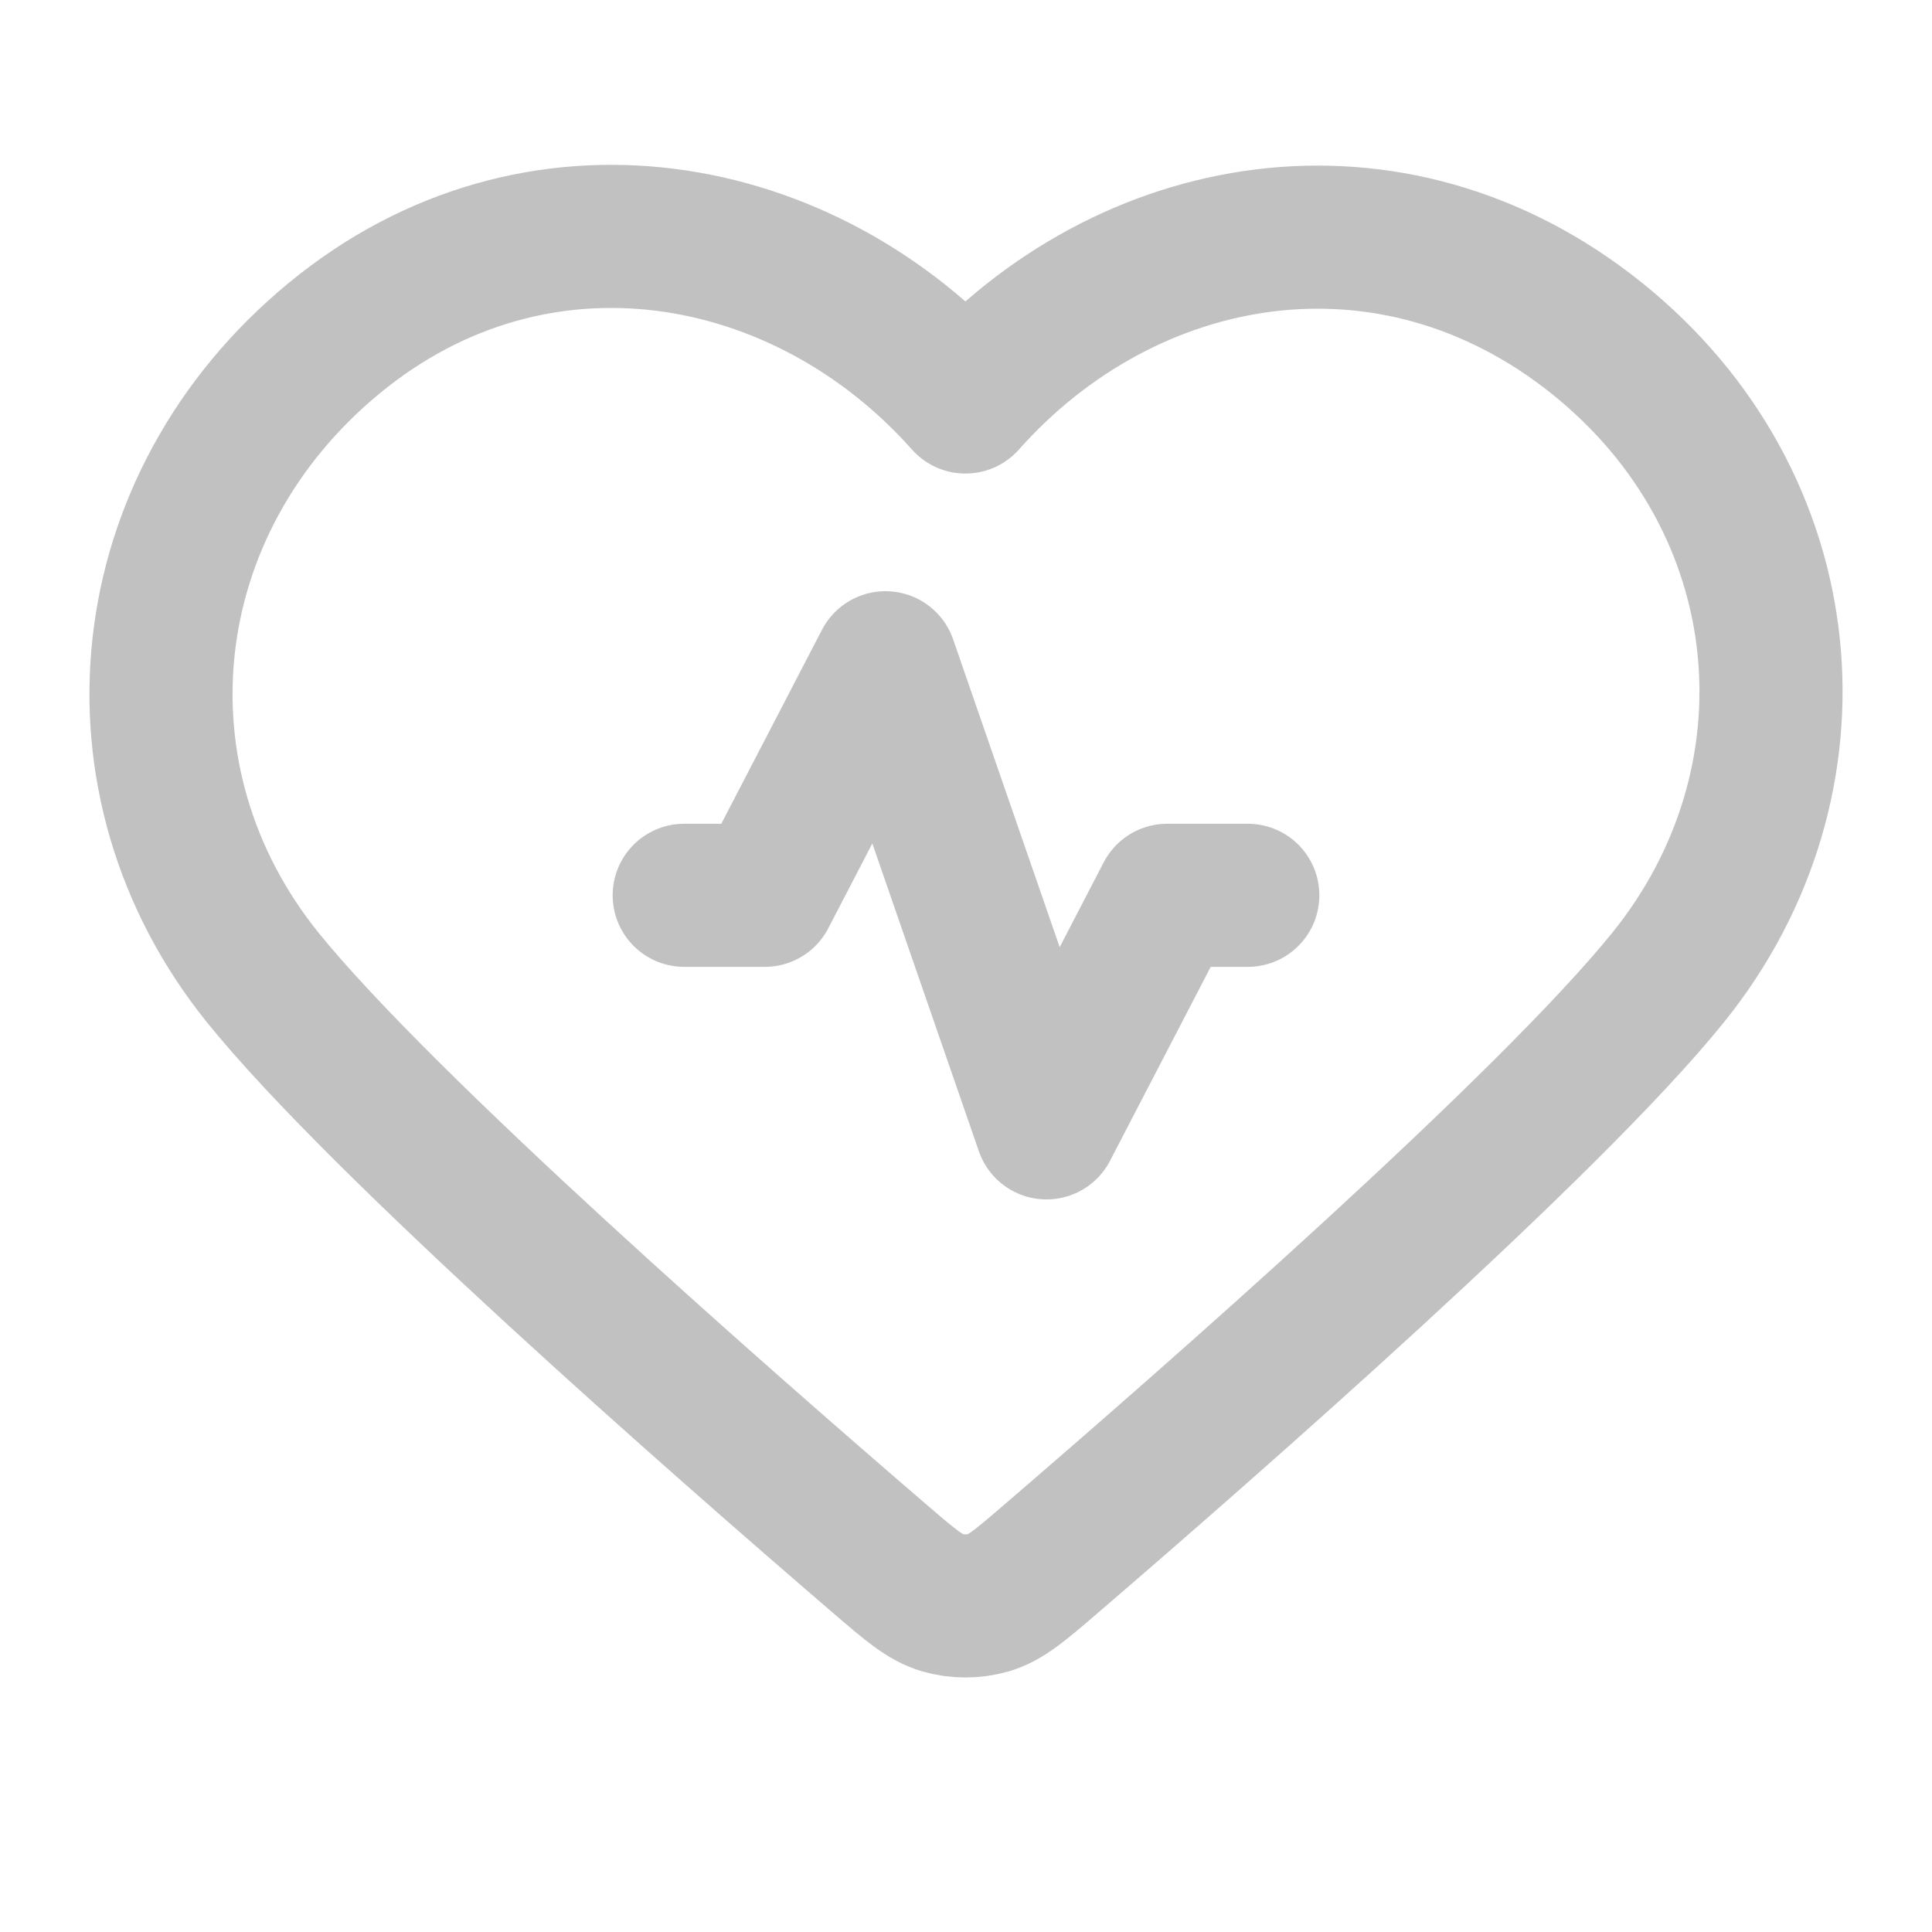 <svg width="27" height="27" viewBox="0 0 27 27" fill="none" xmlns="http://www.w3.org/2000/svg">
<g id="activity-heart">
<path id="Icon" d="M17.438 12.512H16.312L14.625 15.762L12.375 9.262L10.688 12.512H9.562M13.492 5.618C11.243 3.085 7.492 2.404 4.674 4.723C1.856 7.042 1.459 10.918 3.672 13.661C5.344 15.732 10.093 19.891 12.316 21.802C12.725 22.153 12.93 22.328 13.169 22.398C13.377 22.458 13.608 22.458 13.816 22.398C14.055 22.328 14.259 22.153 14.668 21.802C16.892 19.891 21.641 15.732 23.312 13.661C25.526 10.918 25.177 7.017 22.311 4.723C19.444 2.429 15.742 3.085 13.492 5.618Z" stroke="#C1C1C1" stroke-width="2" stroke-linecap="round" stroke-linejoin="round"/>
</g>
</svg>
